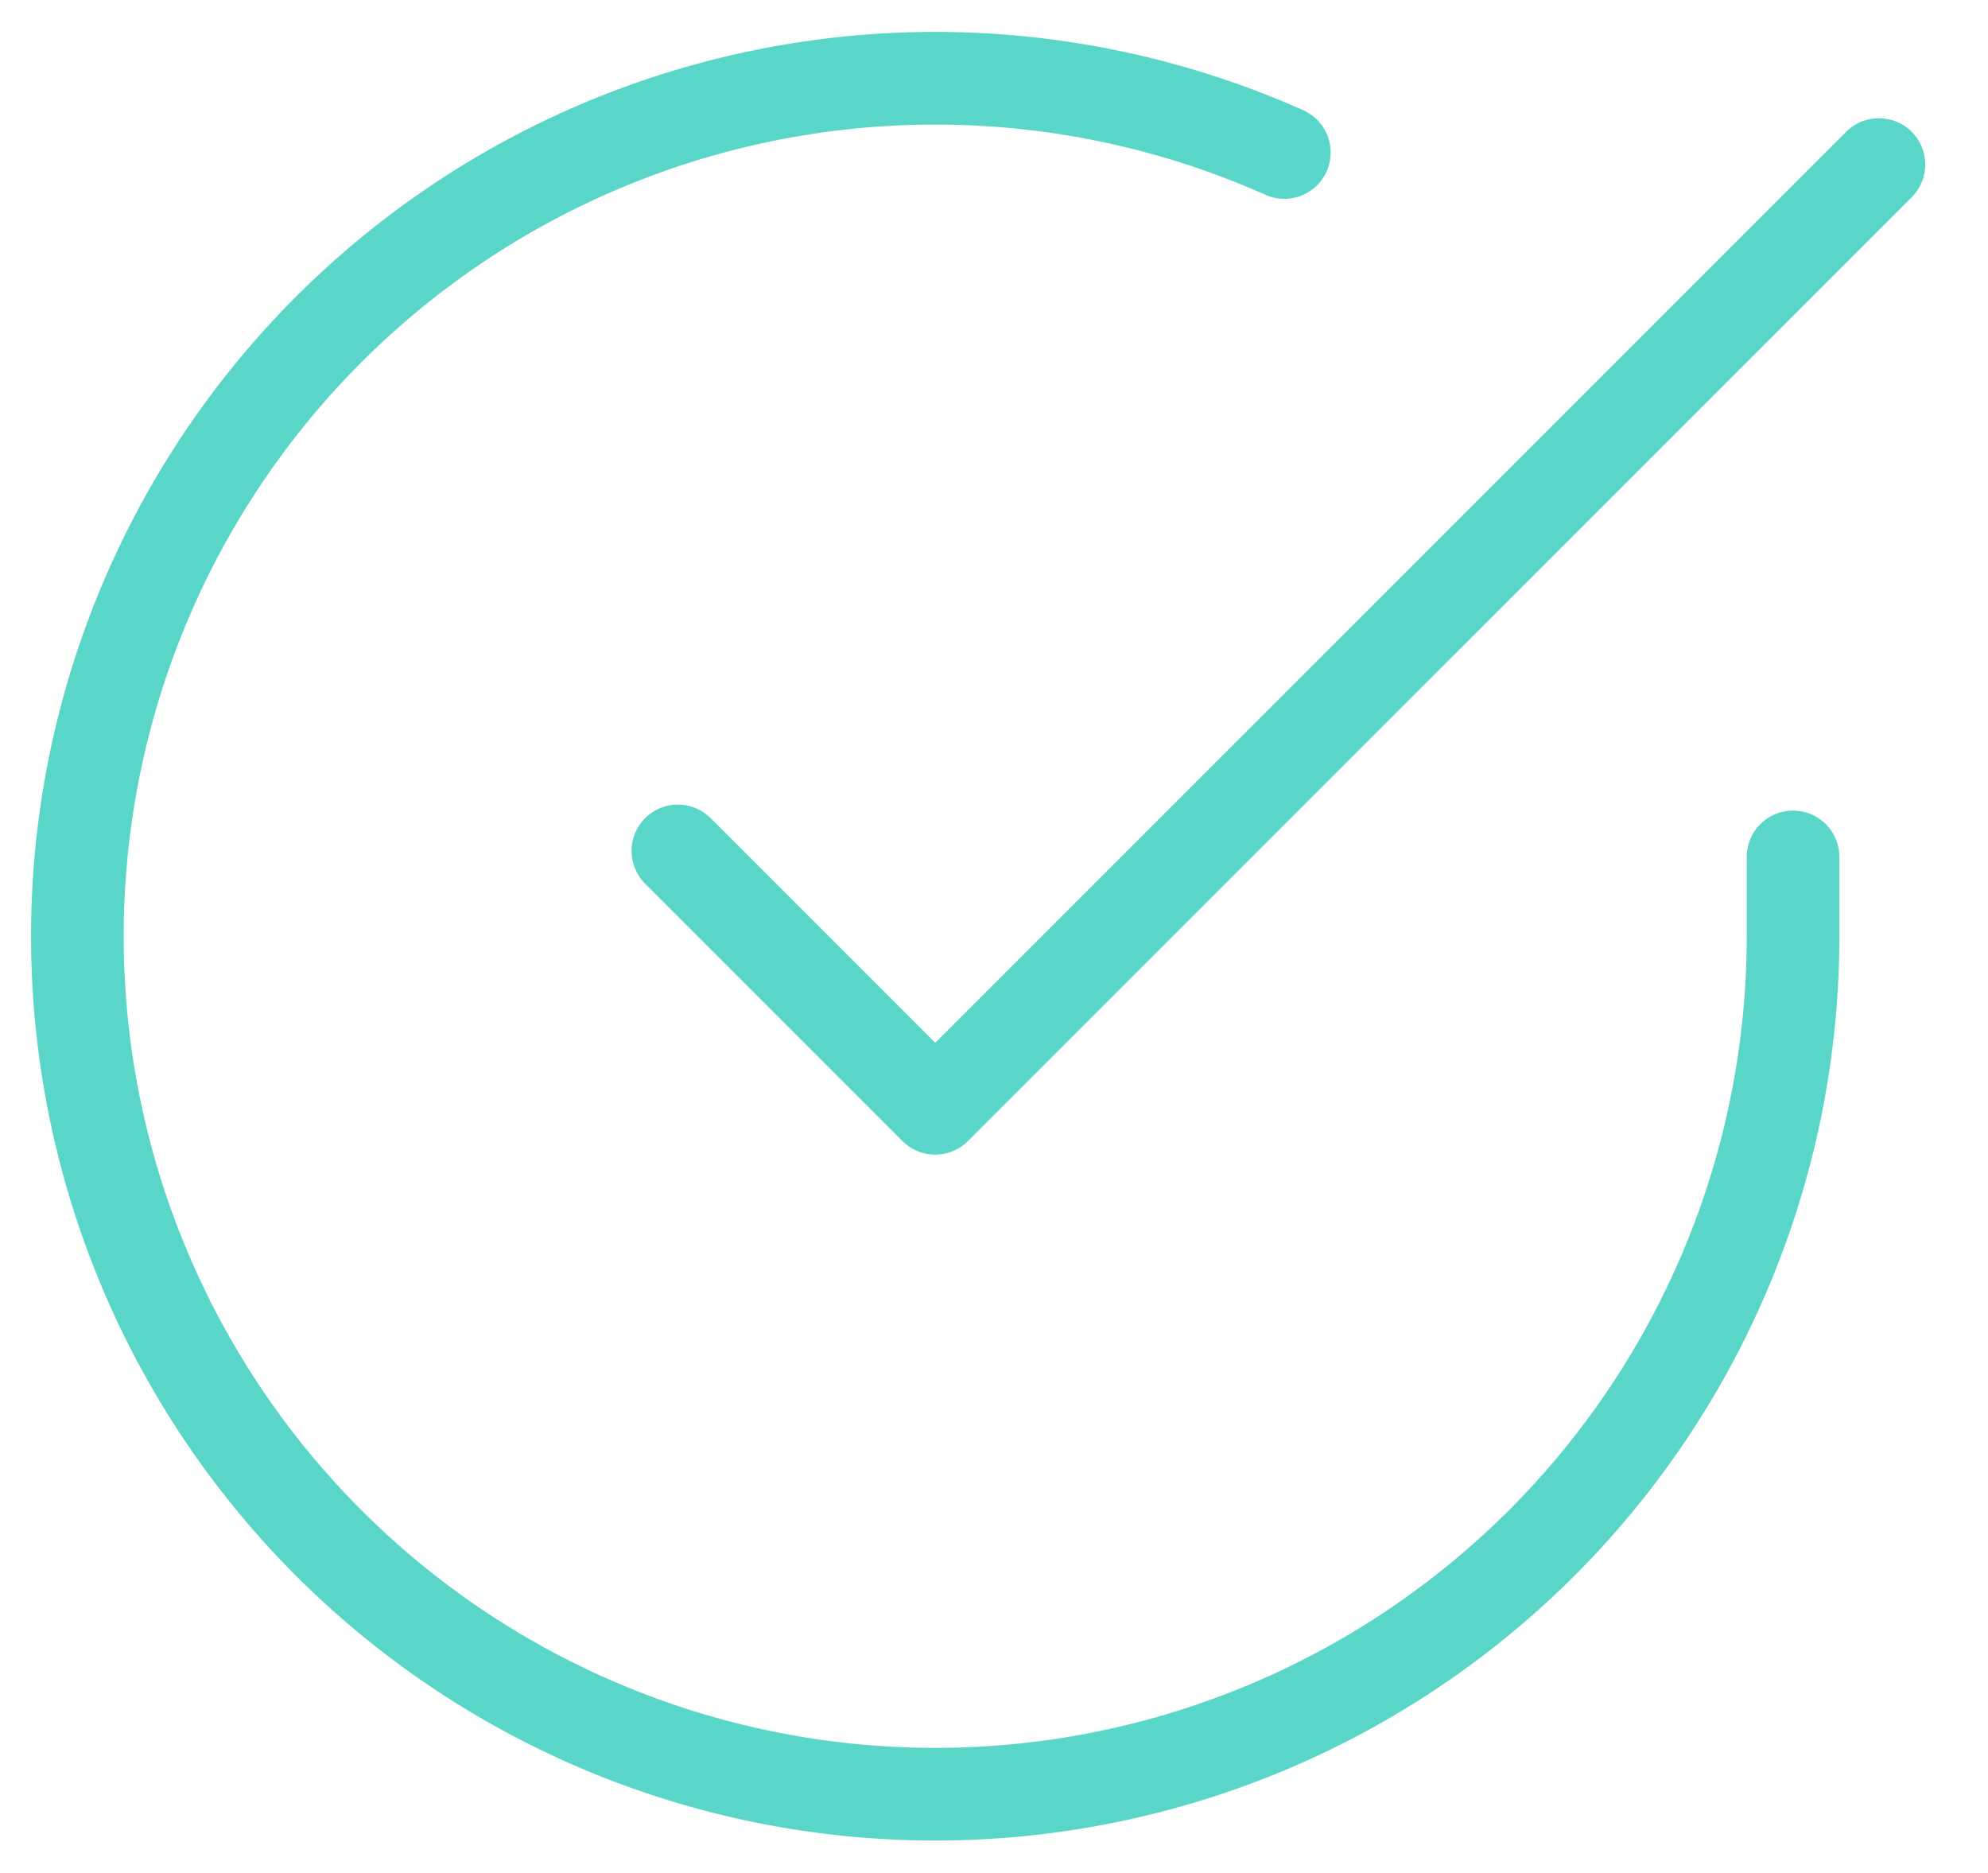 <svg xmlns="http://www.w3.org/2000/svg" width="64.388" height="60.643" viewBox="0 0 64.388 60.643"><defs><style>.a{fill:none;stroke:#59D6C7;stroke-linecap:round;stroke-linejoin:round;stroke-width:3px;}</style></defs><g transform="translate(-688.494 -155.897)"><path class="a" d="M57.568,27.211V29.8A27.784,27.784,0,1,1,41.092,4.4" transform="translate(689 156.436)"/><path class="a" d="M47.9,3,17.335,33.562,9,25.227" transform="translate(701.449 158.225)"/></g></svg>